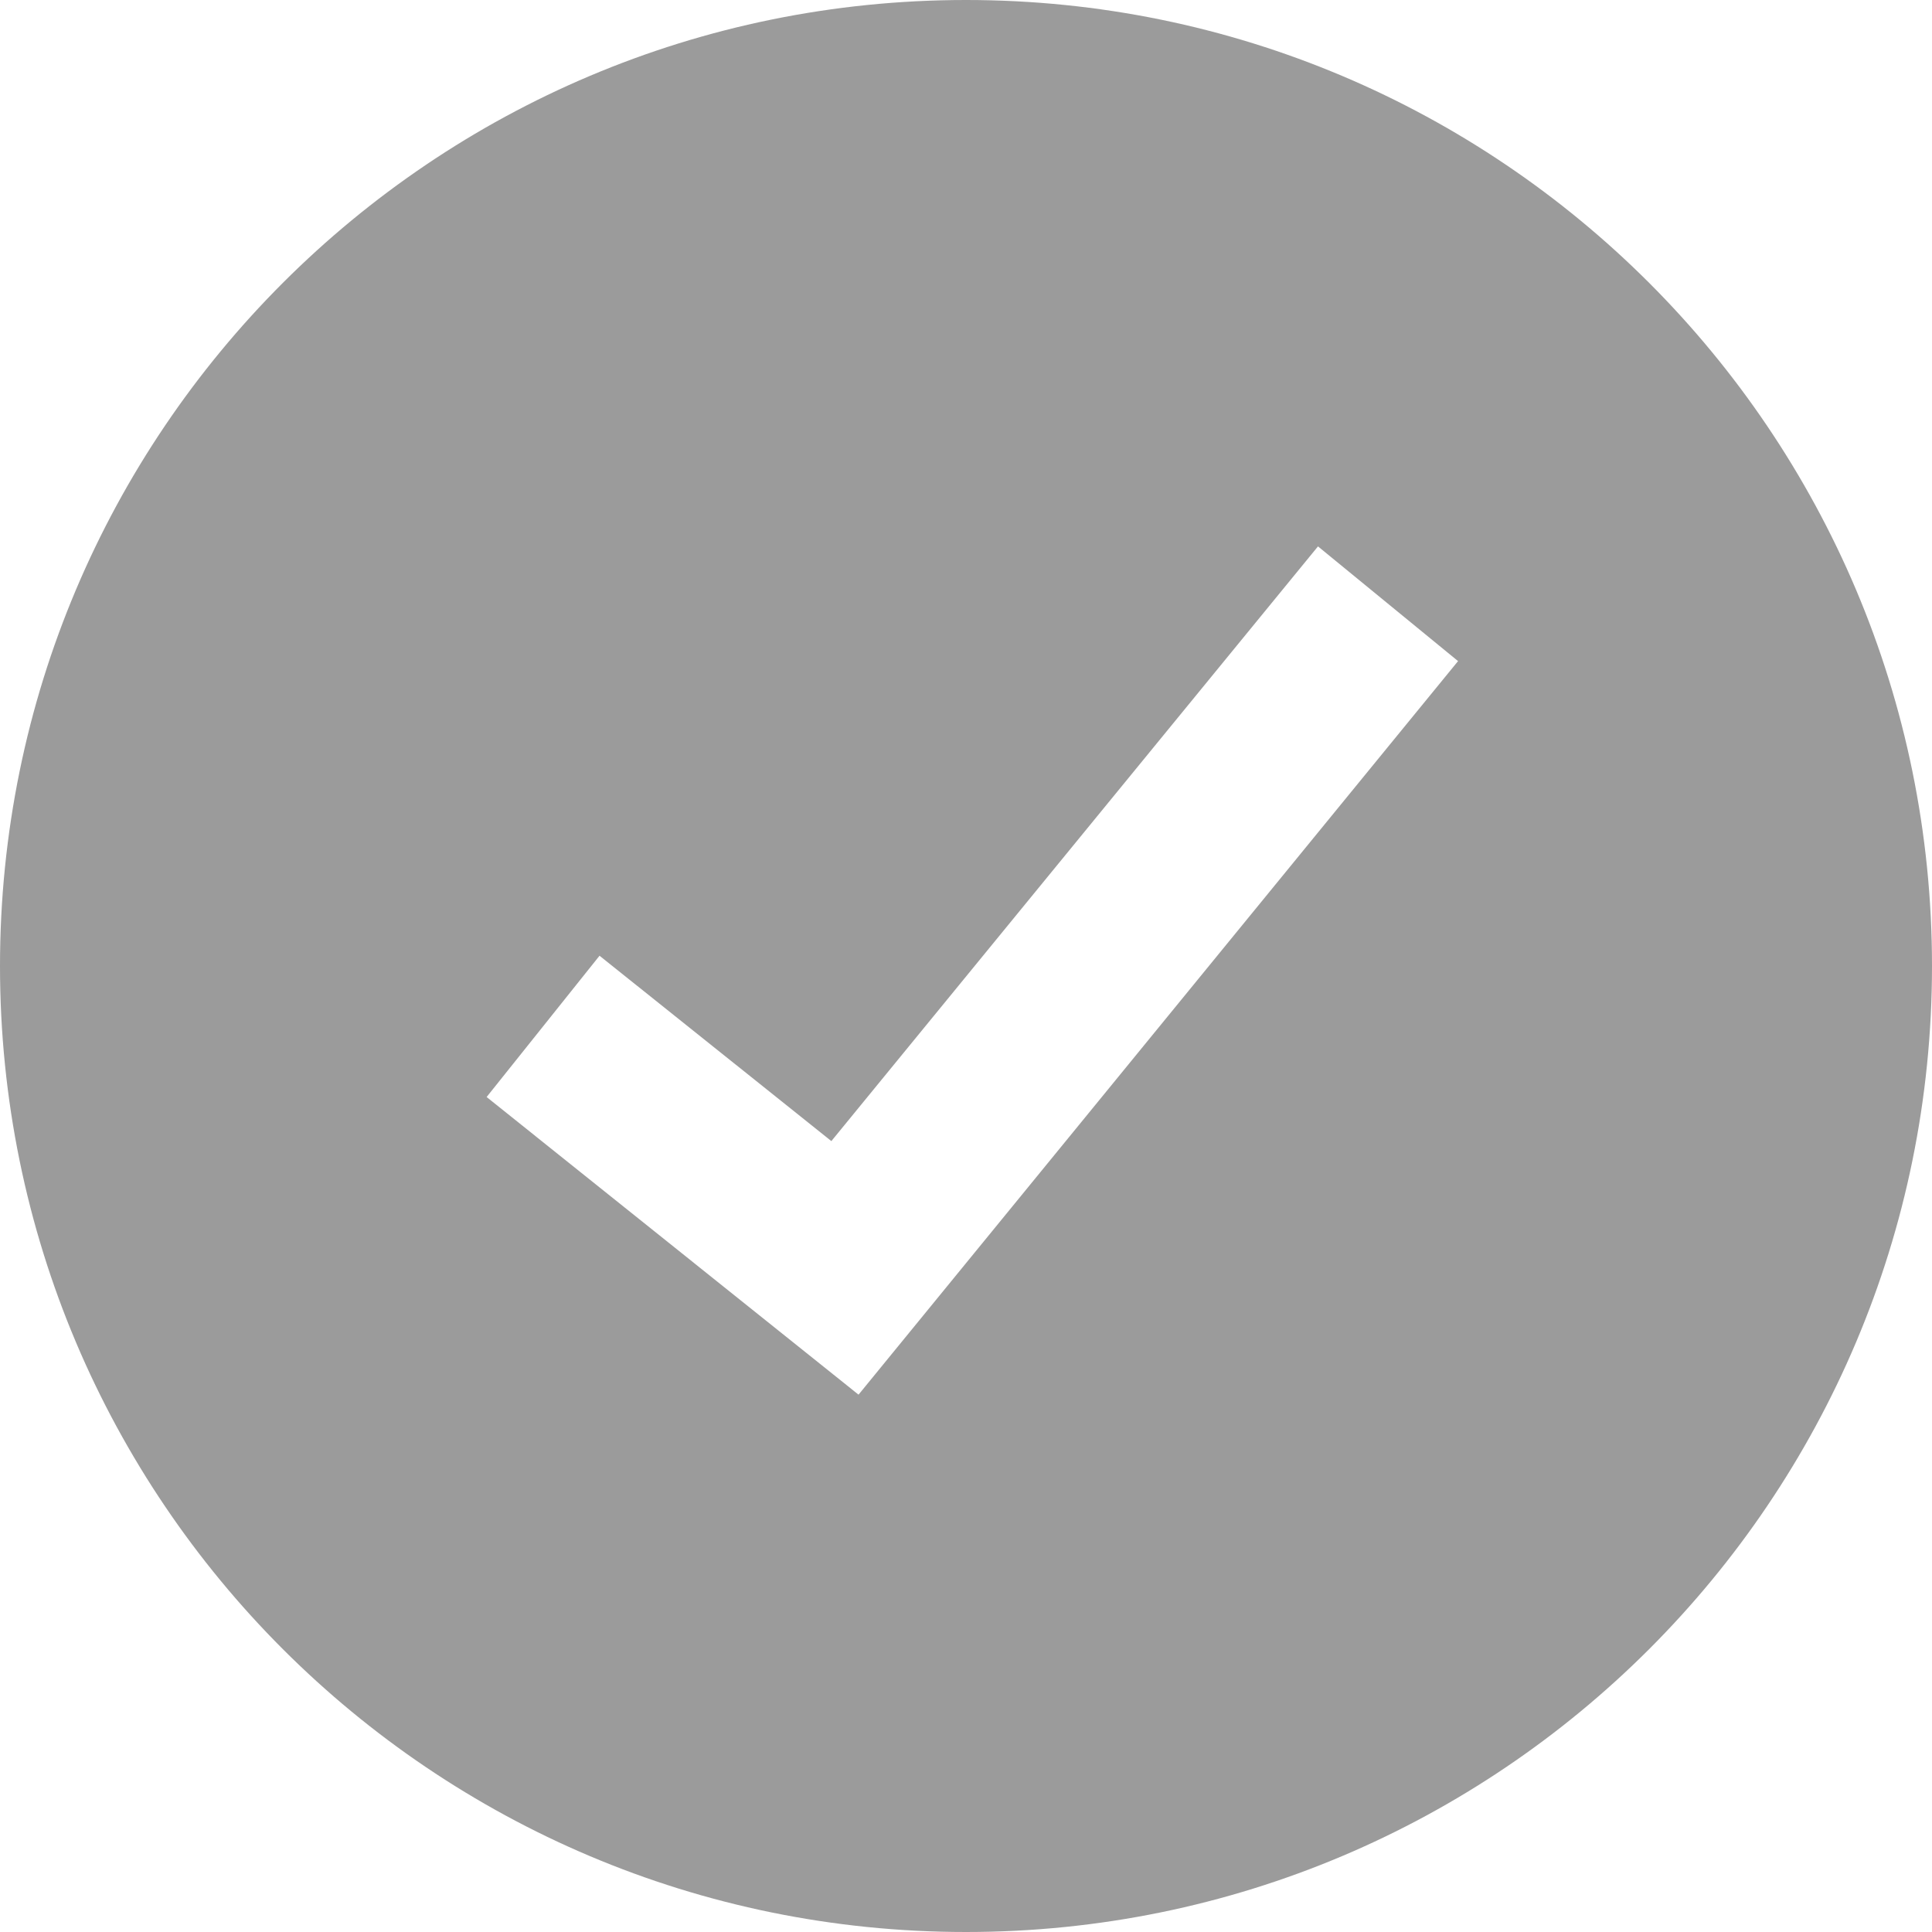 <?xml version="1.0" encoding="utf-8"?>
<svg version="1.1" xmlns="http://www.w3.org/2000/svg" xmlns:xlink="http://www.w3.org/1999/xlink" x="0px" y="0px" viewBox="0 0 32 32" xml:space="preserve">
<g><path fill="#9B9B9B" d="M16,0C7.16,0,0,7.16,0,16s7.16,16,16,16s16-7.16,16-16S24.84,0,16,0z M14.22,23.1l-6.16-4.93l1.87-2.34 l3.84,3.07l8.06-9.85l2.32,1.9L14.22,23.1z"/></g>
</svg>
